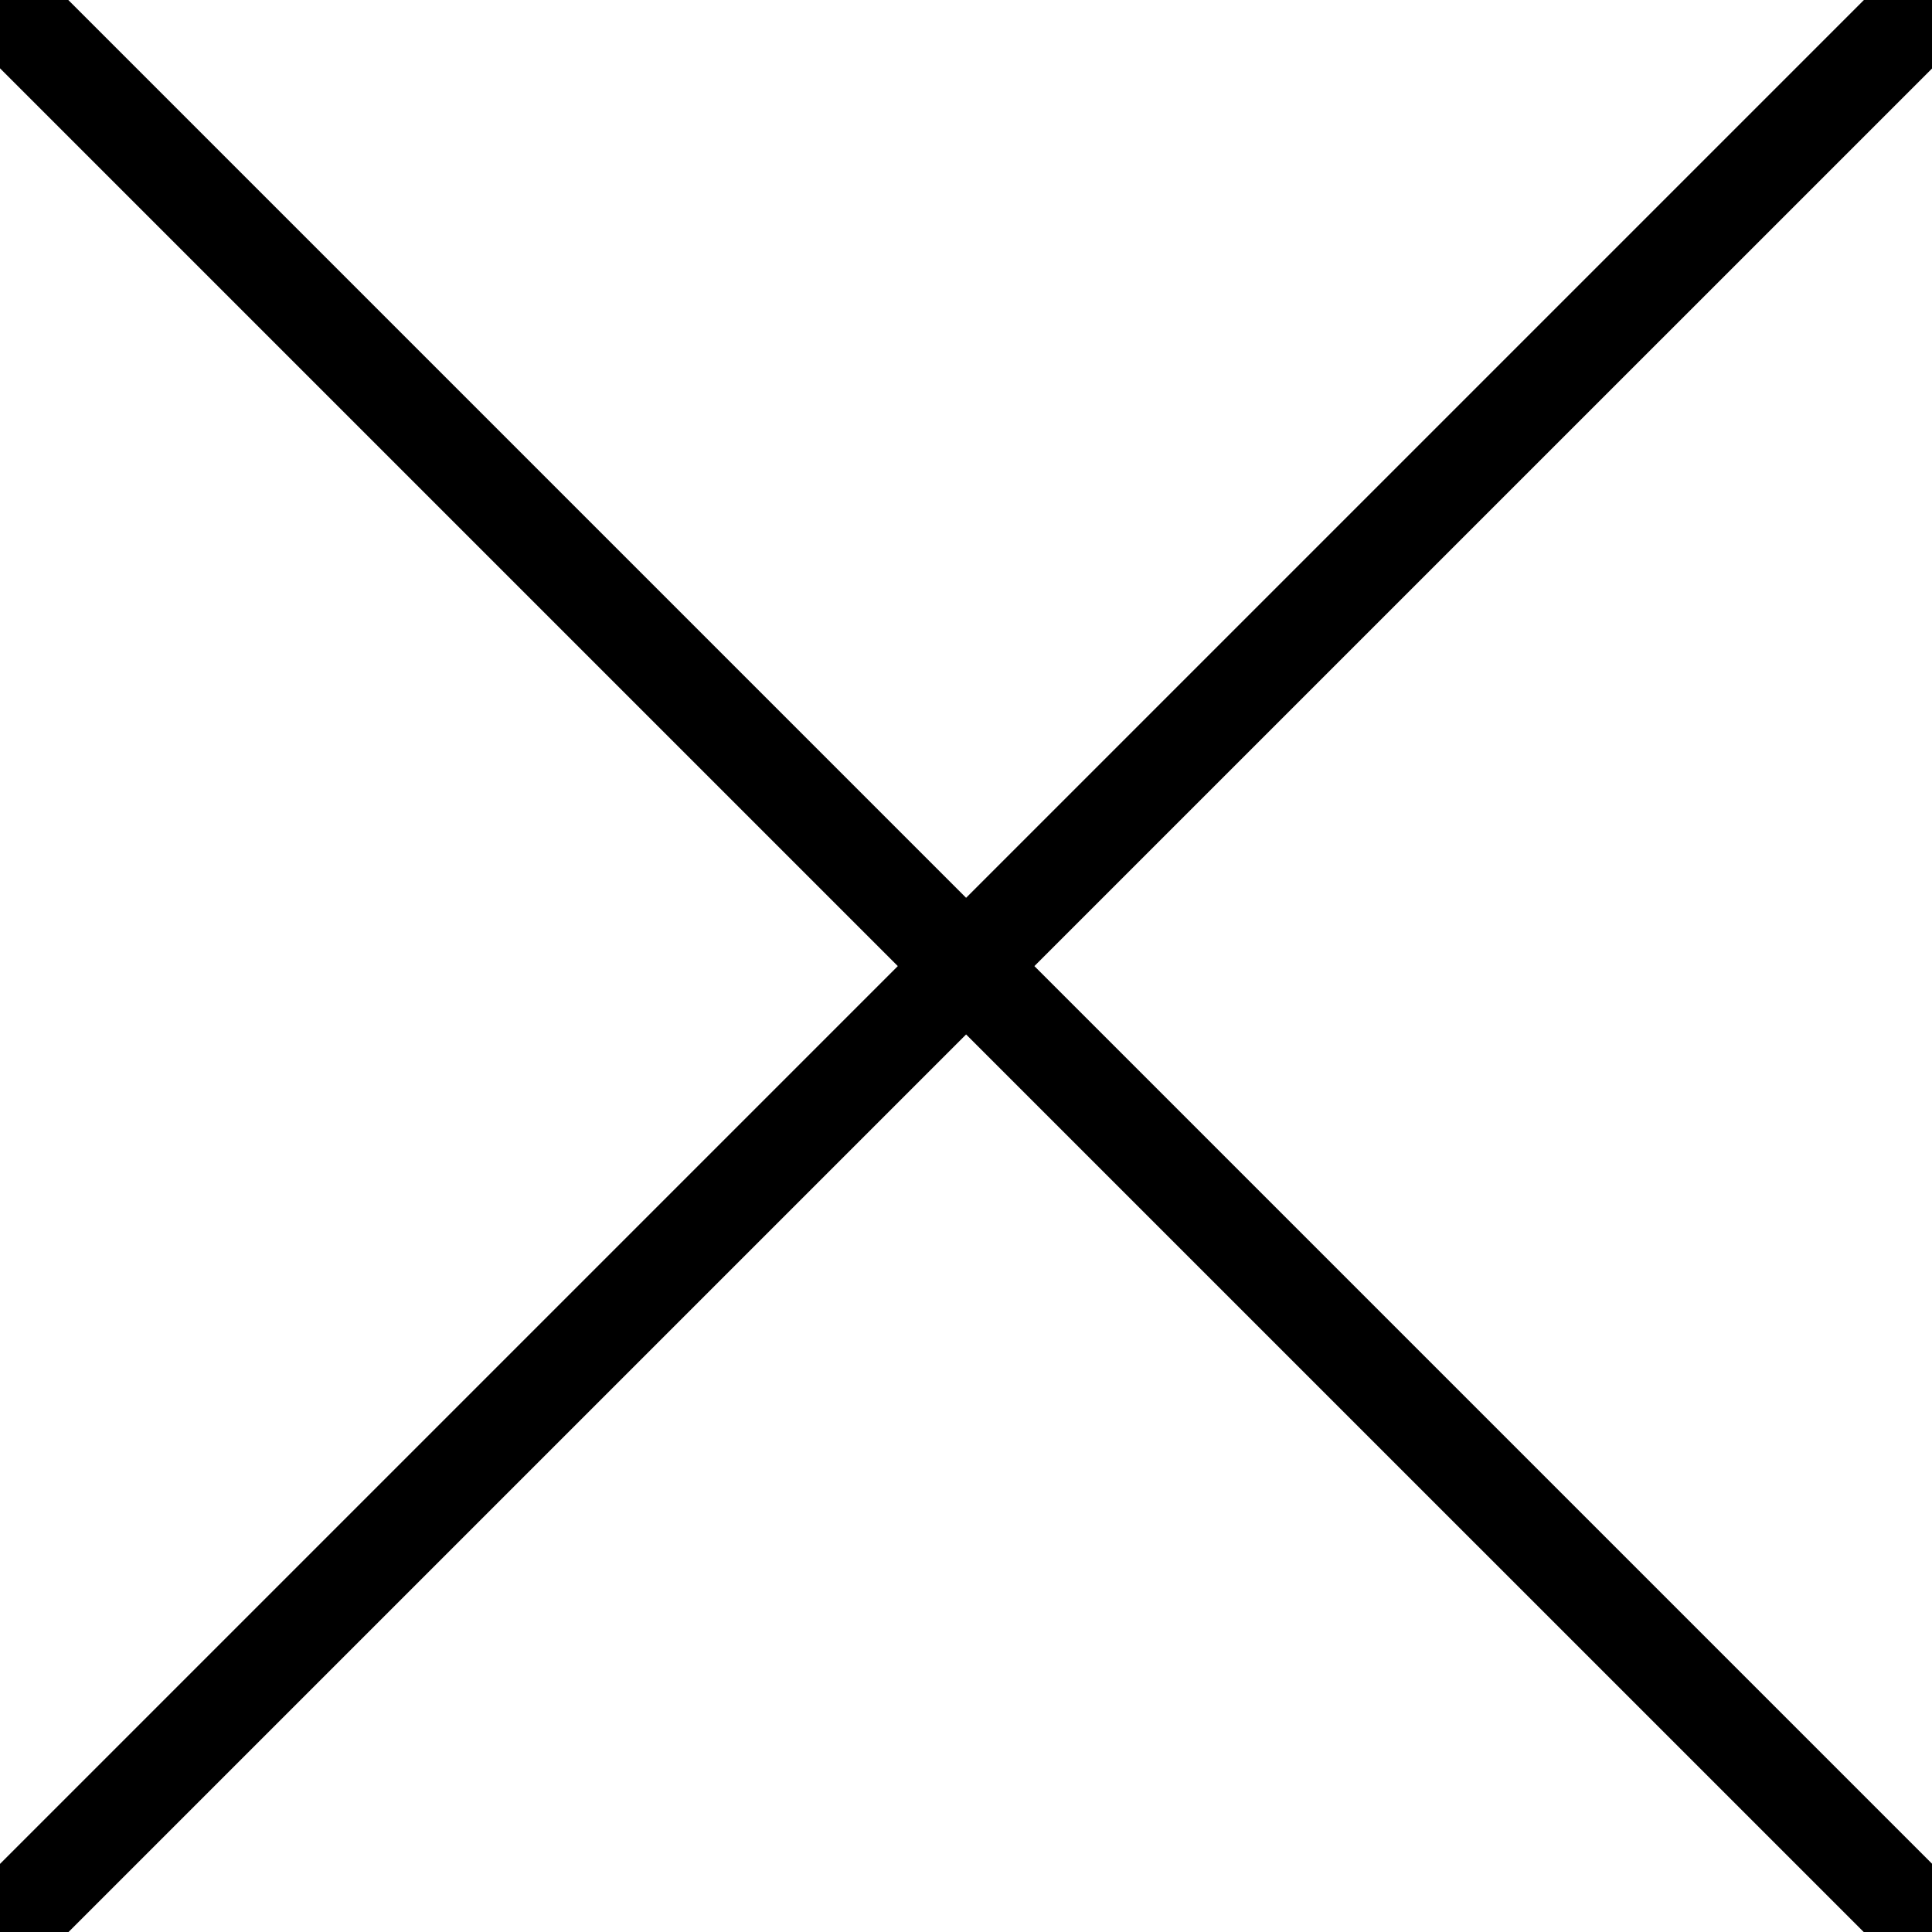 <?xml version="1.0" encoding="UTF-8" standalone="no"?>
<svg width="40px" height="40px" viewBox="0 0 40 40" version="1.1" xmlns="http://www.w3.org/2000/svg" xmlns:xlink="http://www.w3.org/1999/xlink" xmlns:sketch="http://www.bohemiancoding.com/sketch/ns">
    <!-- Generator: Sketch 3.2.2 (9983) - http://www.bohemiancoding.com/sketch -->
    <title>Path</title>
    <desc>Created with Sketch.</desc>
    <defs></defs>
    <g id="Page-1" stroke="none" stroke-width="1" fill="none" fill-rule="evenodd" sketch:type="MSPage">
        <path d="M1.414,1.28785871e-14 L20.002,18.588 L20.002,18.588 L38.59,1.26565425e-14 L40,1.42108547e-14 L40,1.419 L21.416,20.002 L40,38.586 L40,40 L38.586,40 L20.002,21.417 L1.419,40 L0,40 L0,38.59 L18.588,20.002 L-4.4408921e-16,1.414 L0,1.42108547e-14 L1.414,1.42108547e-14 Z" id="Path" fill="#000000" sketch:type="MSShapeGroup"></path>
    </g>
</svg>